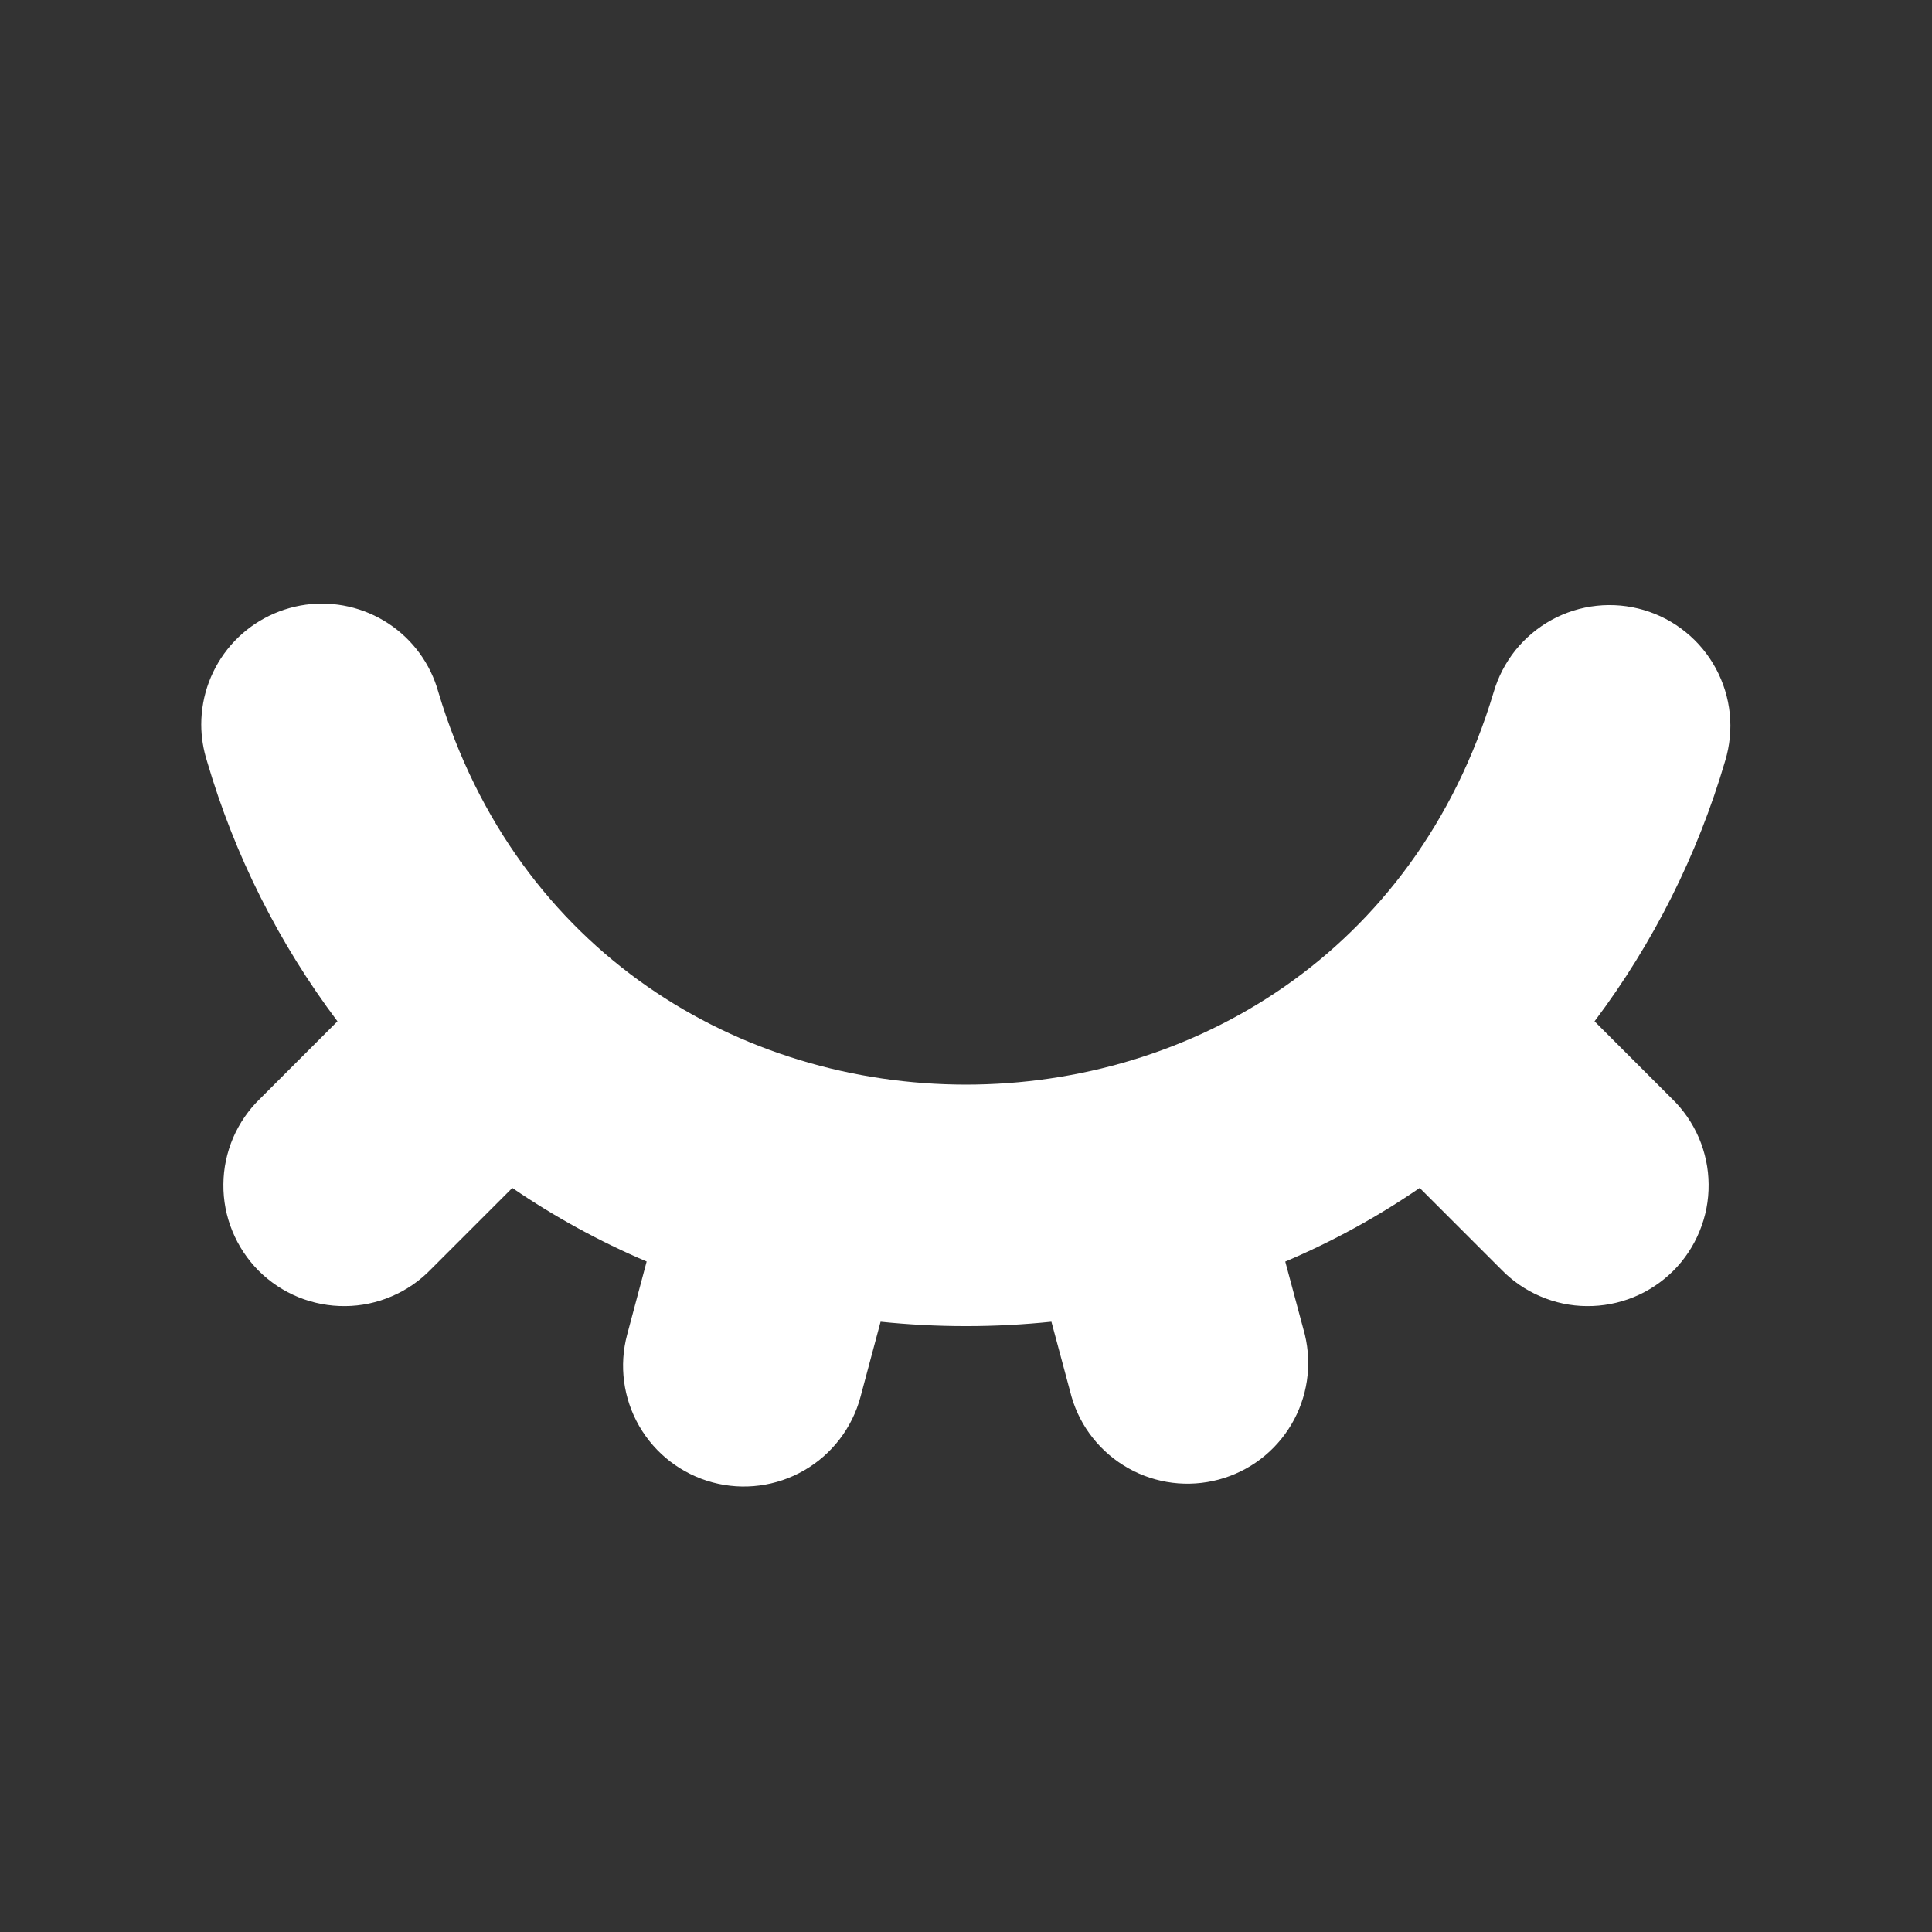 <svg width="24" height="24" viewBox="0 0 24 24" fill="none" xmlns="http://www.w3.org/2000/svg">
<rect x="0" y="0" width="24" height="24" fill="#333333" stroke="none"/>
<g clip-path="url(#clip0_111_315)">
<path fill-rule="evenodd" clip-rule="evenodd" d="M2.5 9C2.5 8.637 2.631 8.287 2.869 8.013C3.107 7.74 3.437 7.562 3.796 7.512C4.156 7.463 4.521 7.546 4.824 7.745C5.127 7.944 5.348 8.246 5.445 8.596C7.392 15.098 16.603 15.099 18.554 8.601C18.609 8.411 18.701 8.234 18.824 8.079C18.948 7.925 19.101 7.796 19.274 7.701C19.448 7.606 19.638 7.546 19.835 7.525C20.032 7.504 20.23 7.522 20.42 7.578C20.61 7.634 20.787 7.727 20.94 7.852C21.094 7.976 21.221 8.13 21.315 8.304C21.409 8.478 21.468 8.669 21.488 8.866C21.508 9.063 21.488 9.262 21.431 9.451C21.089 10.618 20.539 11.715 19.808 12.687L20.768 13.647C20.911 13.785 21.025 13.951 21.104 14.134C21.182 14.317 21.224 14.514 21.225 14.713C21.227 14.912 21.189 15.11 21.113 15.294C21.038 15.478 20.927 15.646 20.786 15.787C20.645 15.927 20.477 16.039 20.293 16.114C20.108 16.189 19.911 16.227 19.712 16.225C19.512 16.224 19.316 16.182 19.133 16.103C18.95 16.025 18.784 15.91 18.646 15.767L17.636 14.757C17.111 15.117 16.552 15.423 15.966 15.672L16.209 16.578C16.301 16.959 16.241 17.36 16.041 17.697C15.841 18.034 15.518 18.279 15.139 18.38C14.761 18.481 14.358 18.431 14.017 18.239C13.675 18.047 13.422 17.73 13.312 17.354L13.061 16.419C12.356 16.492 11.644 16.492 10.939 16.419L10.689 17.354C10.586 17.738 10.335 18.066 9.99 18.265C9.646 18.464 9.236 18.518 8.852 18.415C8.468 18.312 8.14 18.061 7.941 17.716C7.742 17.372 7.688 16.962 7.791 16.578L8.033 15.671C7.448 15.422 6.889 15.116 6.364 14.757L5.354 15.767C5.216 15.91 5.05 16.025 4.867 16.103C4.684 16.182 4.487 16.224 4.288 16.225C4.089 16.227 3.892 16.189 3.707 16.114C3.523 16.039 3.355 15.927 3.214 15.787C3.074 15.646 2.962 15.478 2.887 15.294C2.811 15.11 2.773 14.912 2.775 14.713C2.776 14.514 2.818 14.317 2.896 14.134C2.975 13.951 3.089 13.785 3.232 13.647L4.192 12.687C3.462 11.716 2.913 10.622 2.572 9.457C2.525 9.309 2.5 9.155 2.5 9Z" fill="white"/>
</g>
<defs>
<clipPath id="clip0_111_315">
<rect width="24" height="24" fill="white"/>
</clipPath>
</defs>
</svg>

